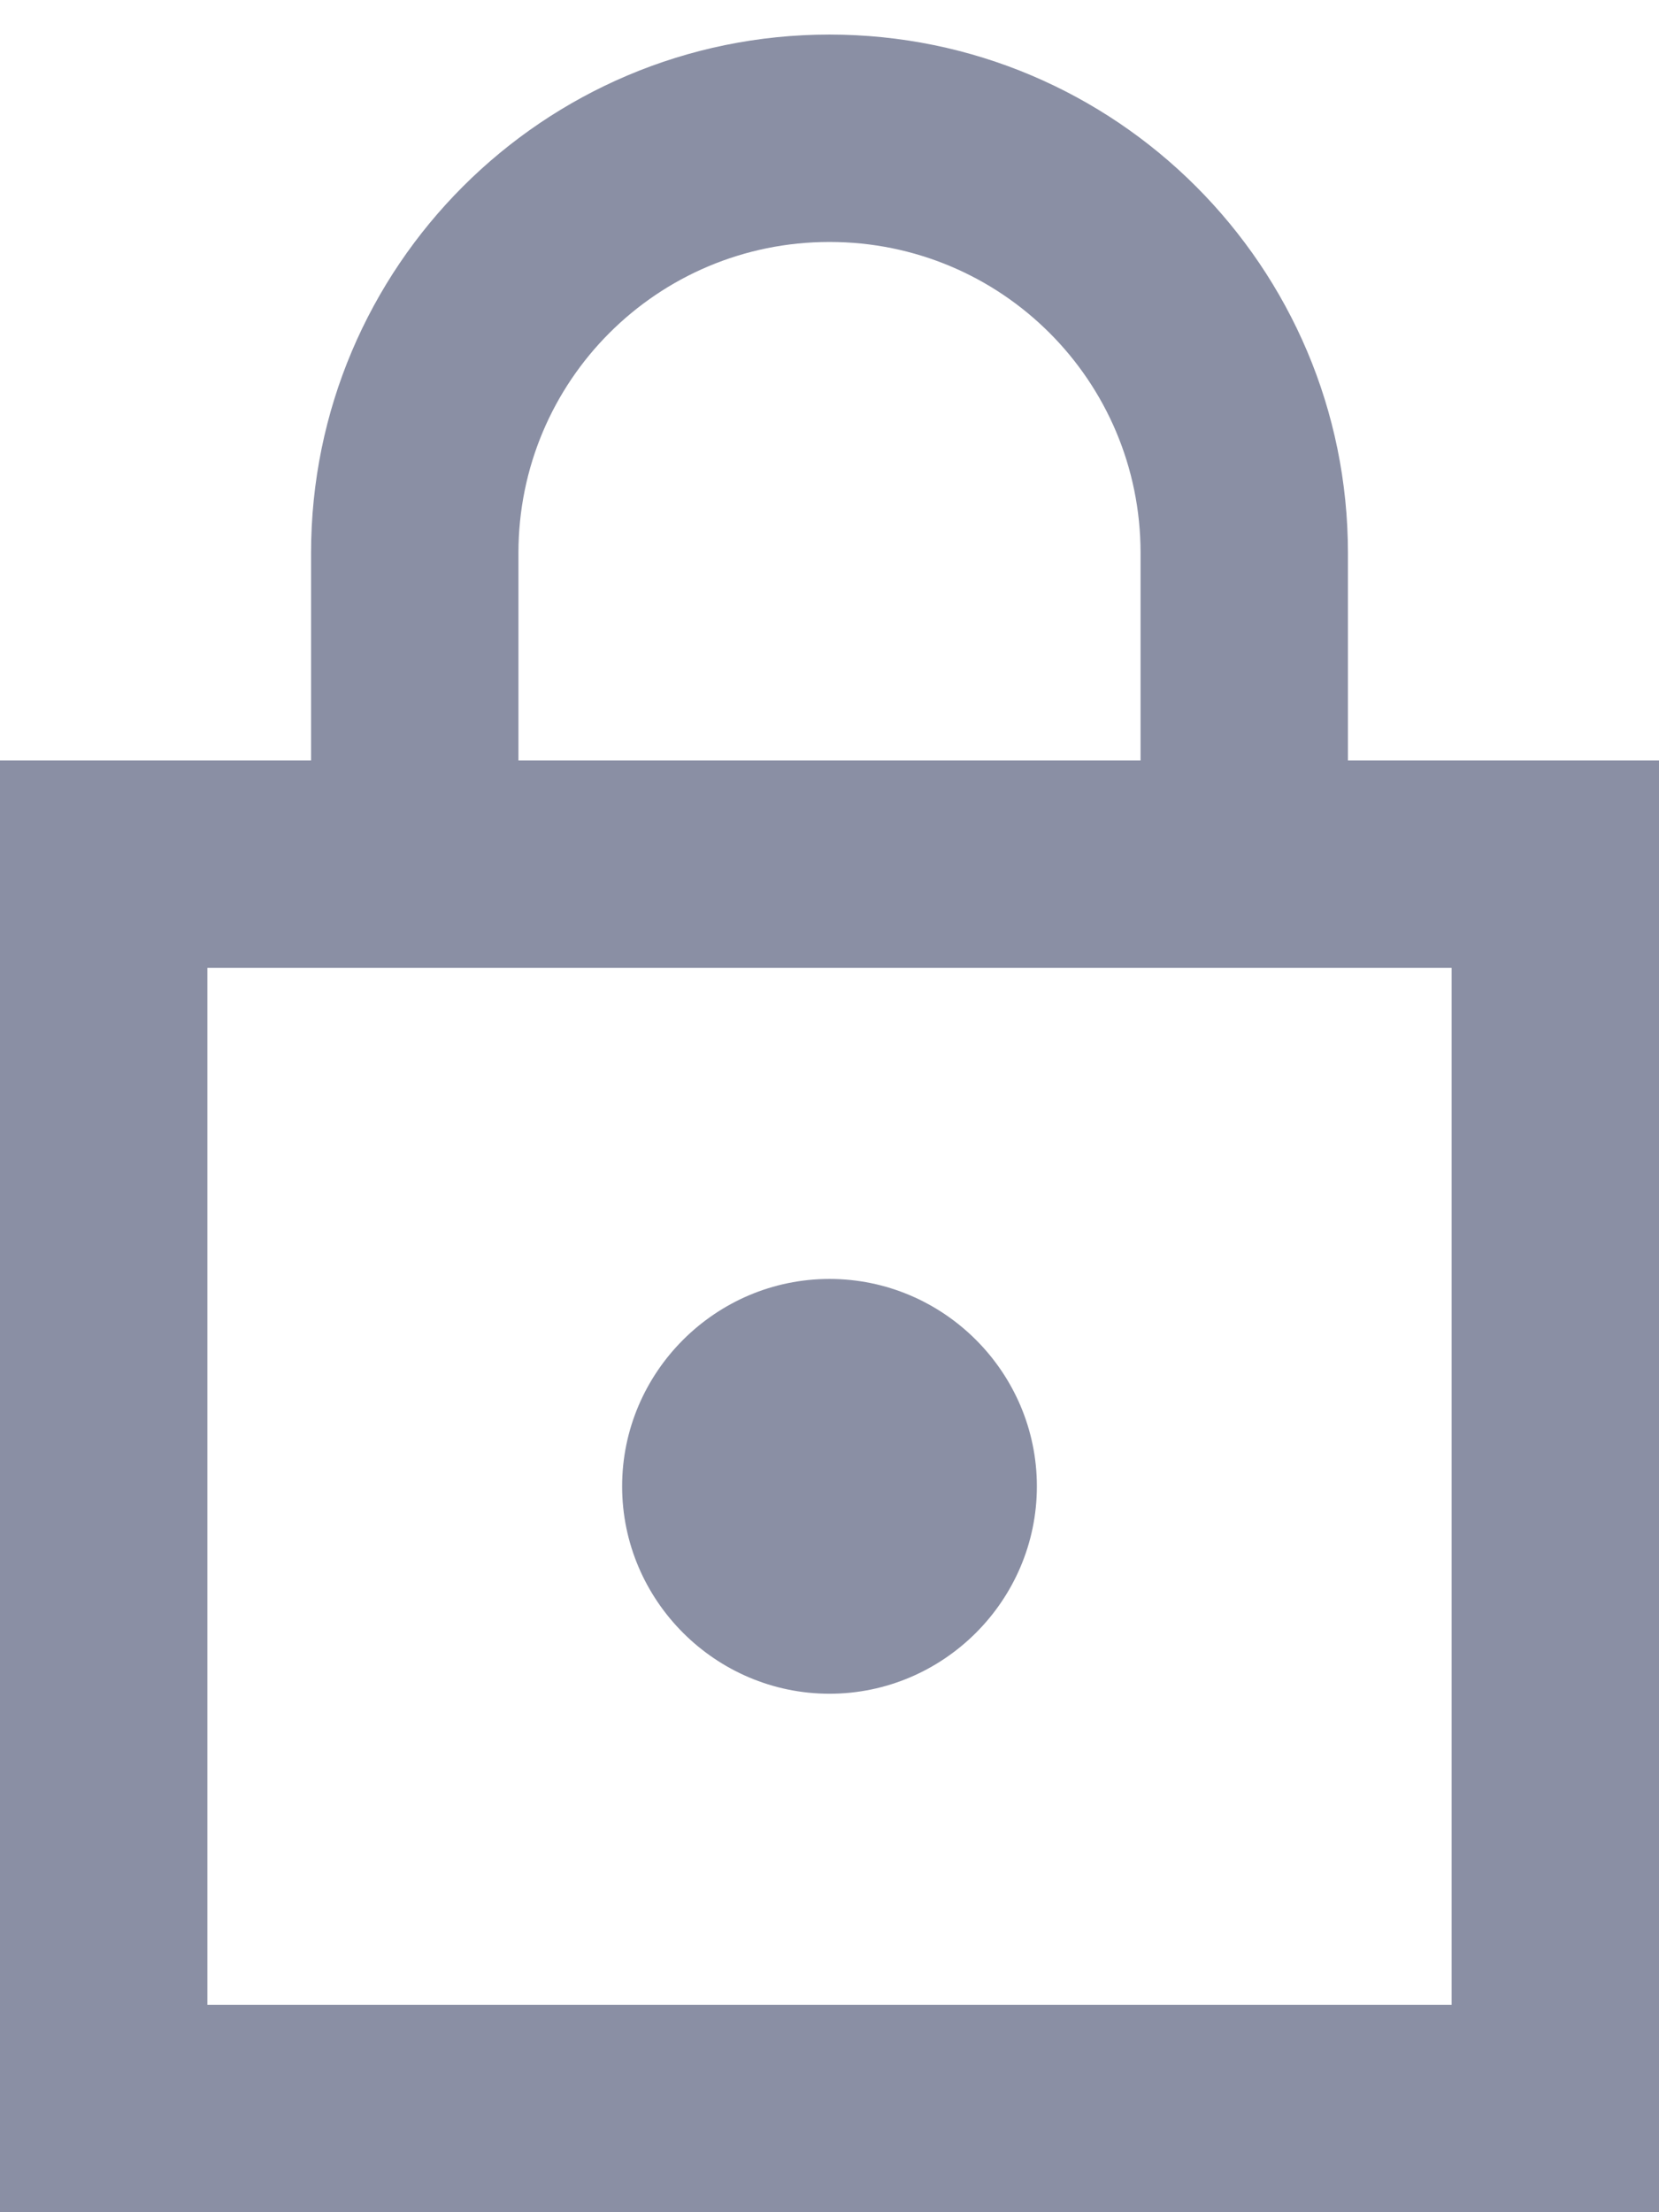 <svg width="12" height="16" viewBox="0 0 12 16" fill="none" xmlns="http://www.w3.org/2000/svg">
<path d="M9.75 5.5V4C9.75 1.93 8.07 0.25 6 0.25C3.93 0.25 2.25 1.93 2.25 4V5.5H0V16H12V5.5H9.75ZM3.75 4C3.75 2.755 4.755 1.75 6 1.75C7.245 1.75 8.25 2.755 8.25 4V5.5H3.75V4ZM10.5 14.5H1.5V7H10.5V14.5ZM6 12.25C6.825 12.25 7.5 11.575 7.5 10.75C7.5 9.925 6.825 9.25 6 9.25C5.175 9.25 4.5 9.925 4.5 10.75C4.5 11.575 5.175 12.25 6 12.25Z" fill="#8A8FA4"/>
</svg>
